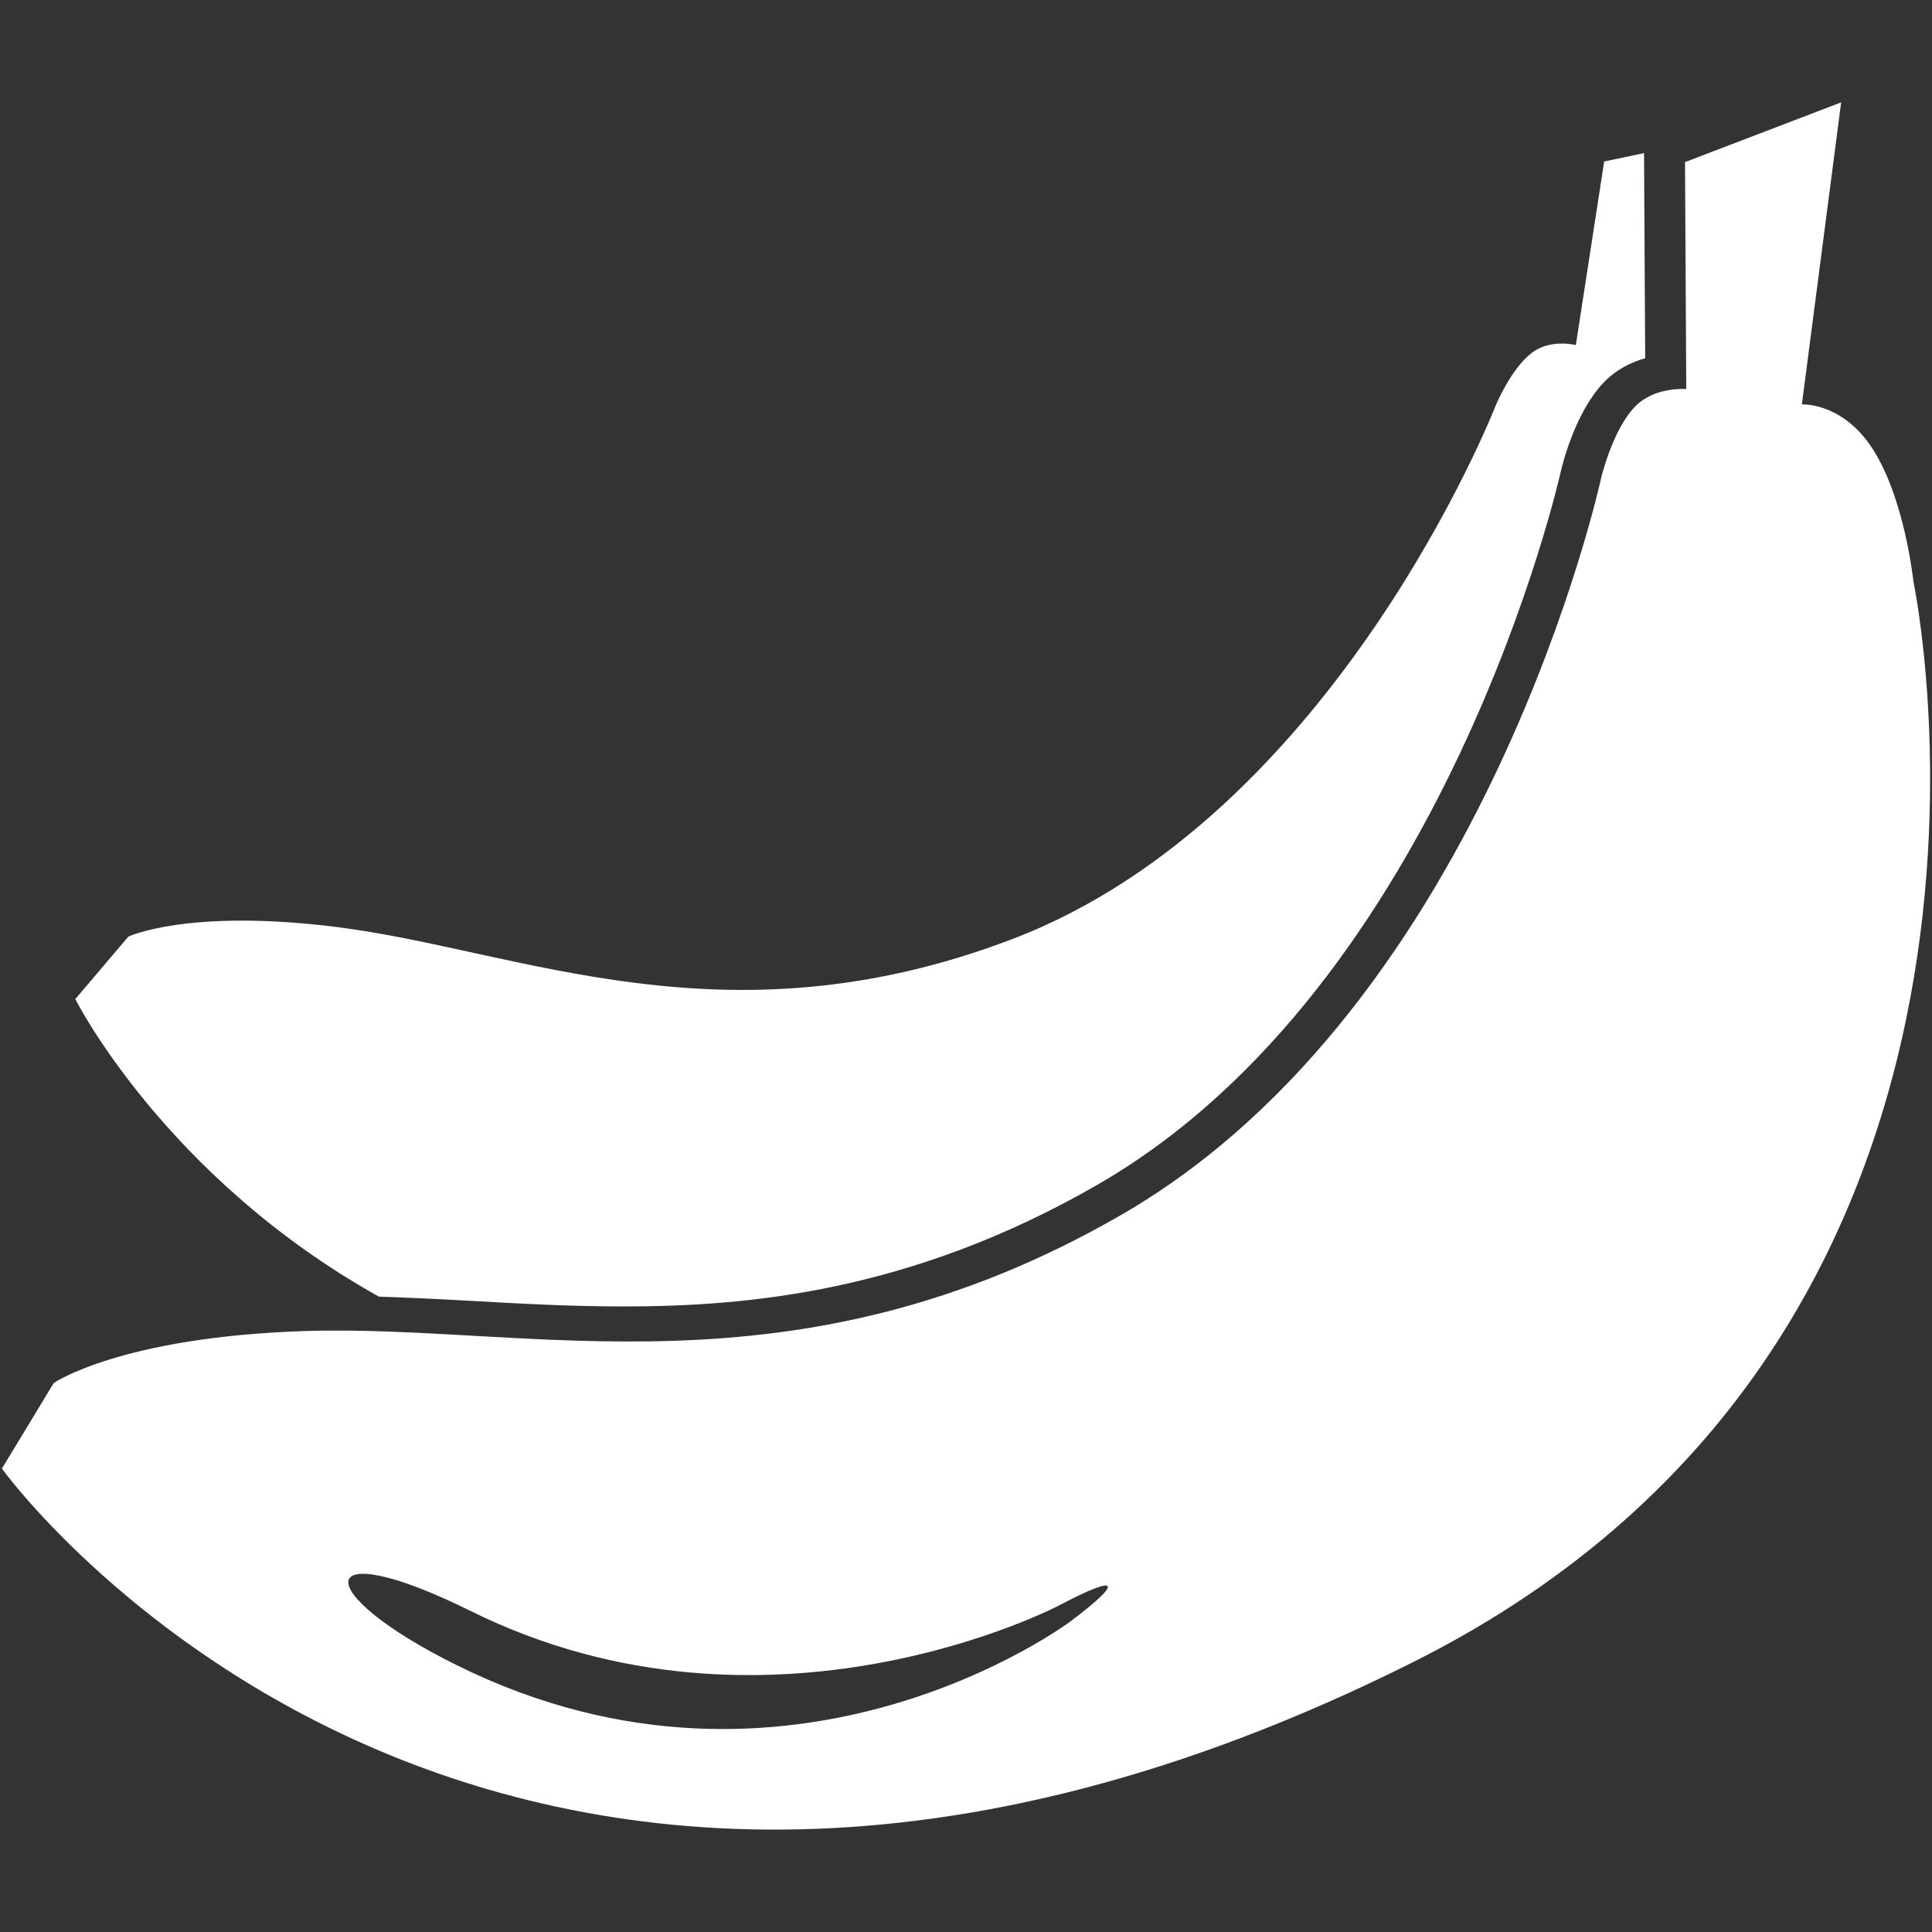 <?xml version="1.0" encoding="iso-8859-1"?>
<!DOCTYPE svg PUBLIC "-//W3C//DTD SVG 1.1//EN" "http://www.w3.org/Graphics/SVG/1.1/DTD/svg11.dtd">
<svg 
 version="1.1" xmlns="http://www.w3.org/2000/svg" xmlns:xlink="http://www.w3.org/1999/xlink" x="0px" y="0px" width="512px"
	 height="512px" viewBox="0 0 512 512" style="enable-background:new 0 0 512 512;" xml:space="preserve"
><rect x="0" y="0" width="512" height="512" fill="#333333" stroke="none"/><g id="afcae5a789ccd549f9c6e2a2f818723d"><g></g><g fill="#ffffff"><path style="display: inline; fill-rule: evenodd; clip-rule: evenodd;" d="M124.145,344.705c-8.166-0.457-15.996-0.824-23.727-1.084
		c-56.762-31.674-80.46-78.854-80.46-78.854l14.054-16.55c0,0,15.814-7.531,55.41-2.522c48.478,6.125,102.563,32.26,178.85,3.171
		c85.682-32.667,128.067-141.31,128.067-141.31s4.006-9.813,9.658-14.095c4.94-3.738,11.618-2.019,11.618-2.019l7.513-48.646
		l10.561-2.214l0.305,54.353c-3.607,1.021-7.636,2.926-11.002,6.442c-7.53,7.866-10.91,21.648-11.305,23.336
		c-0.29,1.352-30.486,135.983-122.782,189.22c-49.616,28.621-93.254,32.293-125.731,32.293
		C151.051,346.227,137.373,345.455,124.145,344.705z M374.499,440.473C126.807,564.535,0.5,389.195,0.5,389.195l13.75-22.691
		c0,0,17.638-12.145,66.388-13.76c59.692-1.982,130.018,19.1,216.458-30.762c97.082-55.995,127.224-195.299,127.224-195.299
		s2.939-12.621,8.933-18.877c5.23-5.471,13.623-4.686,13.623-4.686l-0.331-60.16l41.378-15.828l-10.407,80.052
		c0,0,10.126-0.662,18.11,10.815c9.051,13.029,11.437,36.029,11.437,36.029S549.085,353.039,374.499,440.473z M280.811,425.385
		c0,0-77.113,40.643-156.085,1.547c-41.955-20.77-43.234-5.217-3.575,14.412c88.535,43.828,162.427-11.586,162.427-11.586
		C297.968,418.965,296.72,416.996,280.811,425.385z"></path></g></g></svg>